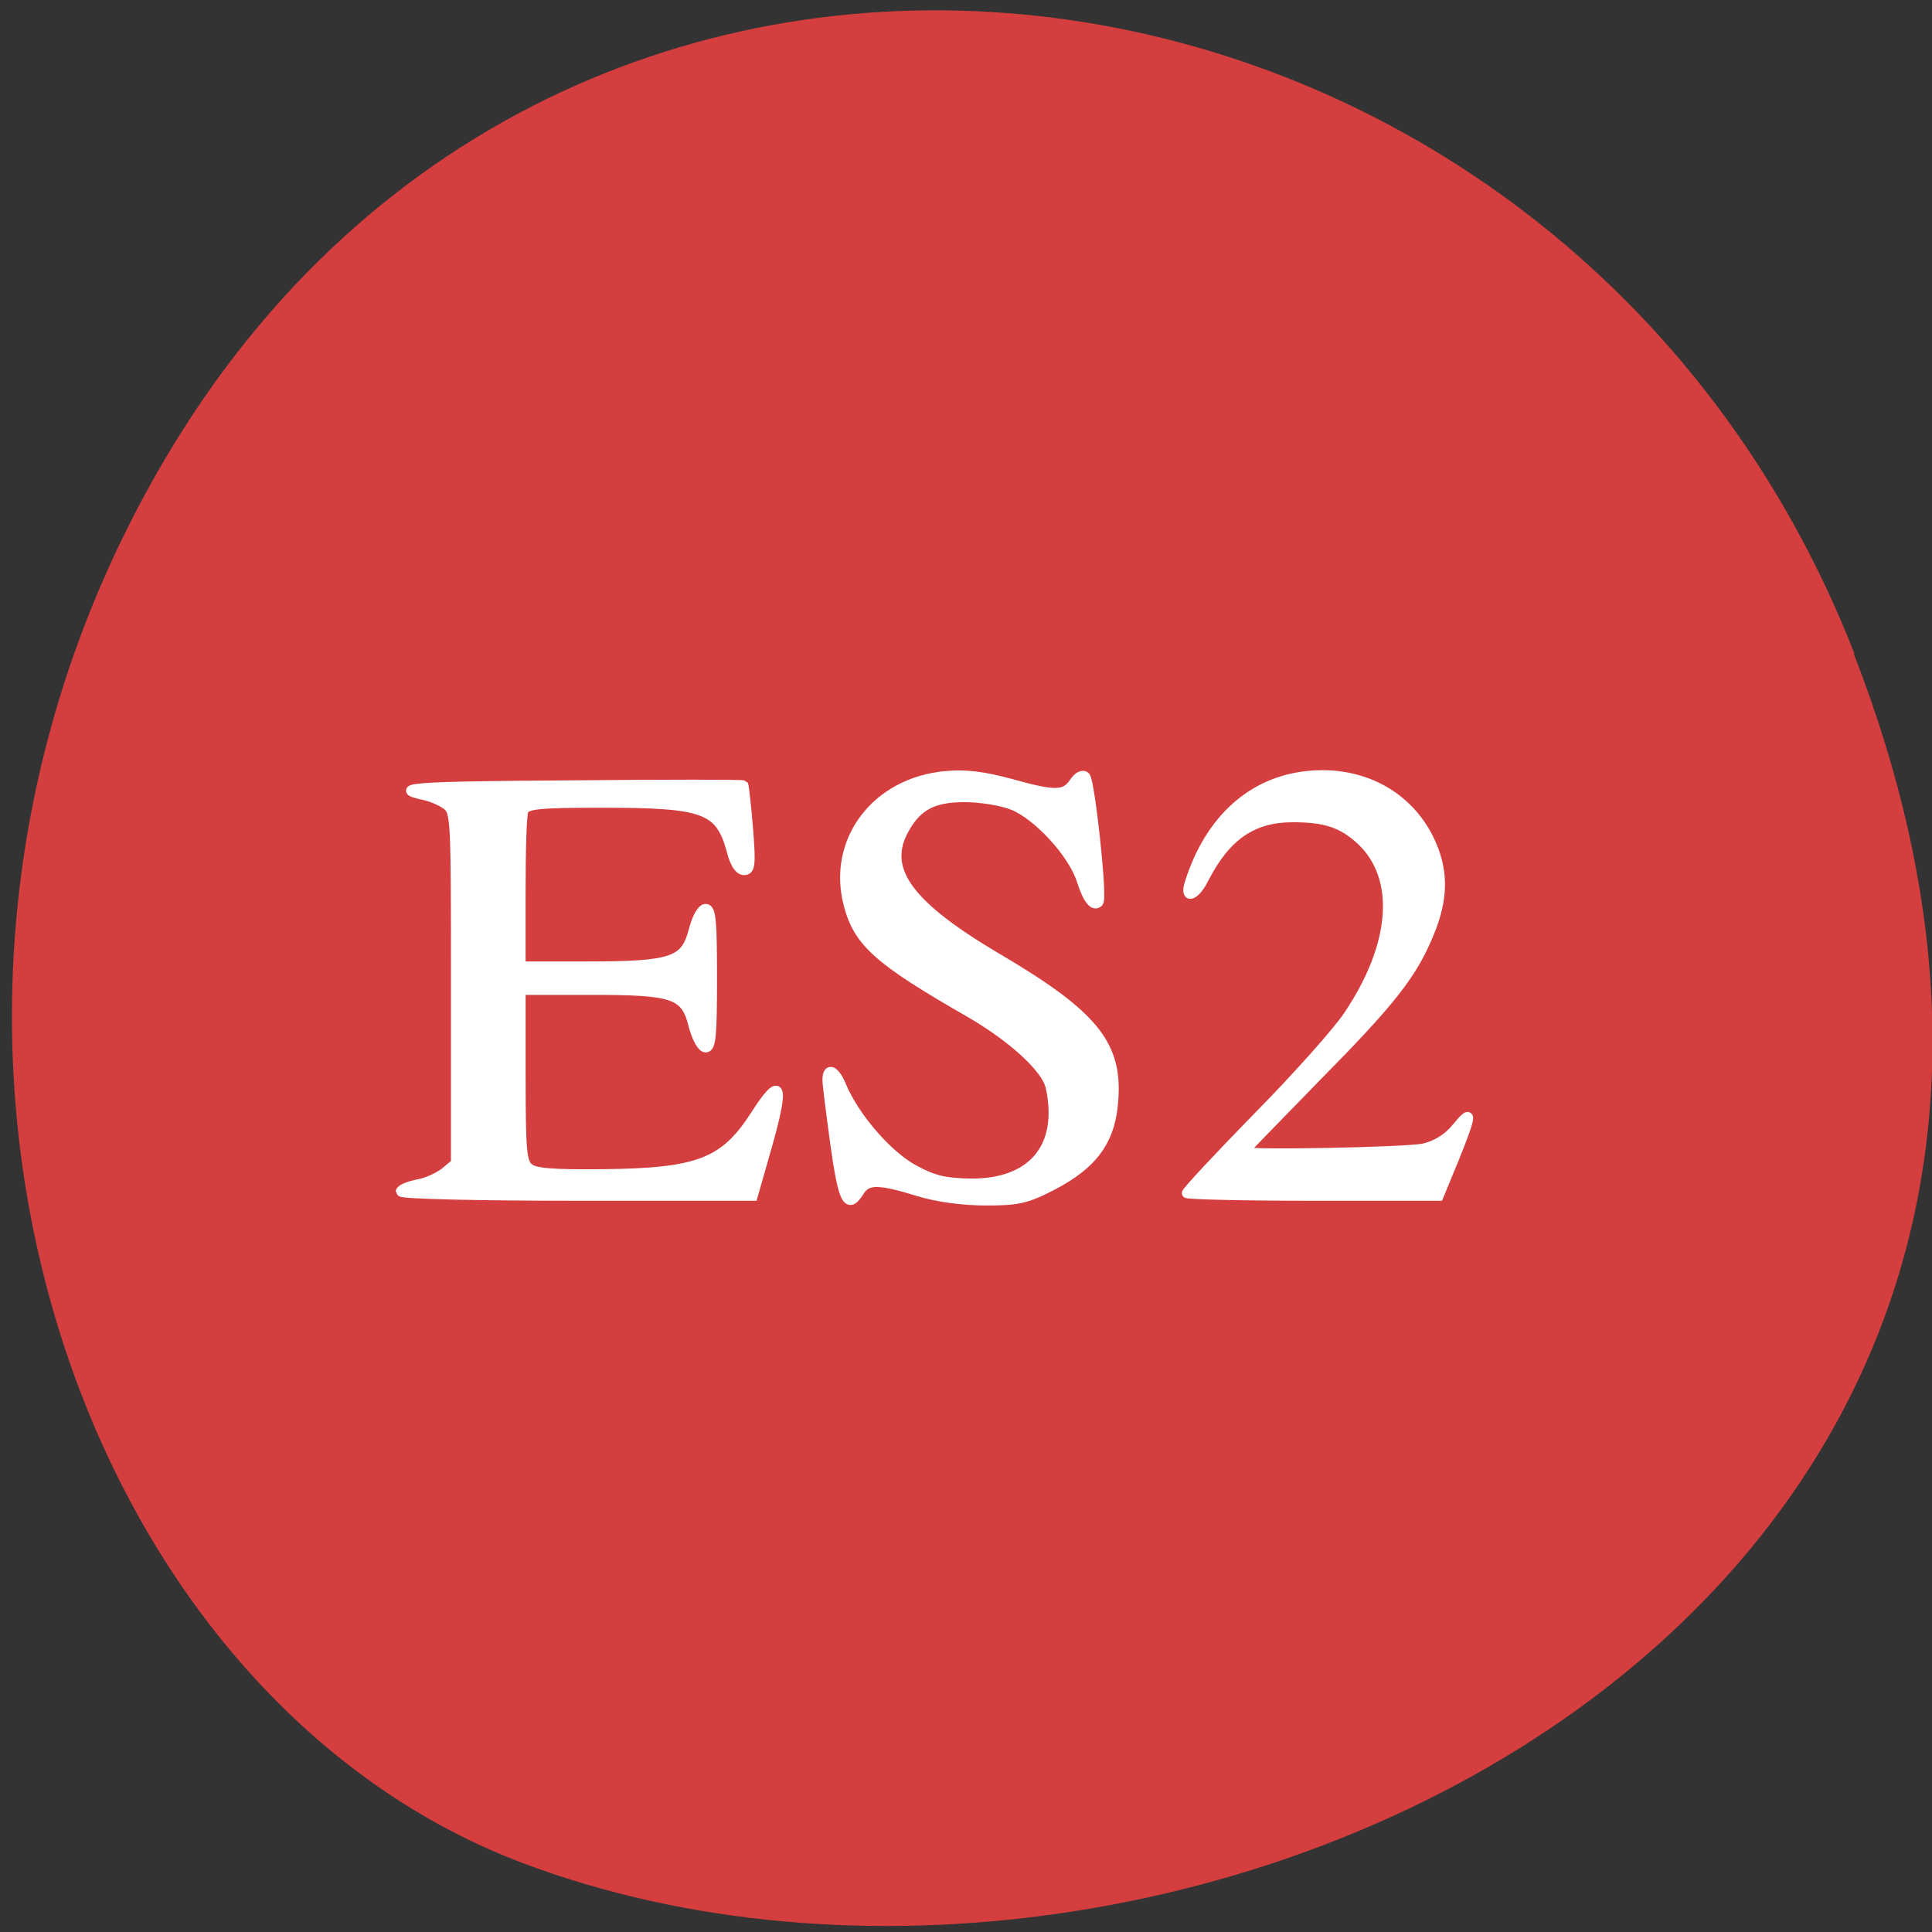 <svg xmlns="http://www.w3.org/2000/svg" viewBox="0 0 16 16"><rect x="0" y="0" width="16" height="16" fill="#333333" stroke="none"/><path d="m 15.352 5.414 c 3.105 7.965 -5.594 12.05 -11.01 10.02 c -3.781 -1.414 -5.668 -7.06 -2.98 -11.625 c 3.387 -5.762 11.598 -4.535 13.996 1.605" fill="#d53e3e"/><g fill="#fff" stroke="#fff" stroke-width="1.28" transform="scale(0.062)"><path d="m 53.5 159.19 c 0 -0.313 1 -0.75 2.25 -1 c 1.188 -0.188 2.813 -0.938 3.625 -1.563 l 1.5 -1.25 v -23.438 c 0 -22.75 0 -23.5 -1.25 -24.438 c -0.688 -0.5 -2 -1.063 -2.875 -1.25 c -4.625 -1 -1.625 -1.25 19.438 -1.375 c 12.625 -0.125 23.06 -0.125 23.13 0 c 0.063 0.063 0.375 2.688 0.625 5.75 c 0.375 4.813 0.313 5.625 -0.563 5.625 c -0.625 0 -1.25 -0.938 -1.625 -2.438 c -1.563 -5.813 -3.438 -6.563 -17.438 -6.563 c -8.5 0 -10.06 0.188 -10.375 1.063 c -0.25 0.5 -0.375 5.438 -0.375 10.875 v 9.875 h 8.938 c 11.375 0 13.06 -0.625 14.13 -4.813 c 0.438 -1.688 1.125 -2.875 1.625 -2.875 c 0.75 0 0.875 1.813 0.875 9.25 c 0 7.5 -0.125 9.313 -0.875 9.313 c -0.5 0 -1.188 -1.25 -1.625 -2.875 c -1.063 -4.313 -2.5 -4.813 -13.75 -4.813 h -9.313 v 11.438 c 0 9.875 0.125 11.563 1.063 12.313 c 0.75 0.688 3.188 0.875 9.75 0.813 c 12.875 -0.125 16.375 -1.438 20.5 -7.875 c 3.438 -5.375 3.938 -4.188 1.688 3.813 l -2 7 h -23.5 c -13.313 0 -23.5 -0.25 -23.5 -0.563"/><path d="m 111.56 152.88 c -0.563 -4.125 -1.063 -8 -1.063 -8.625 c 0 -1.813 1.063 -1.313 1.938 0.875 c 1.75 4.125 6.06 9.125 9.563 11.06 c 2.75 1.5 4.25 1.813 7.688 1.875 c 8.25 0.063 12.375 -4.875 10.625 -12.875 c -0.563 -2.5 -5 -6.563 -10.688 -9.875 c -12.313 -7.06 -15 -9.438 -16.313 -14.563 c -2.188 -8.5 3.75 -16.313 13.06 -17.12 c 2.625 -0.25 5 0.063 8.5 1 c 6.06 1.688 7.313 1.688 8.563 -0.063 c 0.563 -0.875 1.188 -1.188 1.563 -0.813 c 0.625 0.75 2.313 16.25 1.75 16.75 c -0.625 0.688 -1.5 -0.375 -2.313 -3 c -1.188 -3.563 -5.75 -8.563 -9.125 -9.938 c -1.563 -0.625 -4.375 -1.063 -6.5 -1.063 c -4.375 0 -6.5 1.25 -8.25 4.688 c -2.563 5.188 1 9.875 12.5 16.688 c 12.875 7.563 16.188 11.563 15.688 18.875 c -0.313 5.438 -2.625 8.688 -8.125 11.563 c -3.5 1.813 -4.625 2.063 -8.875 2.063 c -3.063 0 -6.5 -0.438 -9.125 -1.25 c -5.25 -1.625 -6.813 -1.625 -7.813 0 c -1.563 2.5 -2.188 1.313 -3.25 -6.25"/><path d="m 158.5 159.38 c 0 -0.25 4.25 -4.813 9.5 -10.188 c 5.25 -5.313 10.688 -11.438 12.06 -13.5 c 6.375 -9.438 7.06 -18.438 1.75 -23.438 c -2.5 -2.313 -4.75 -3.063 -9.125 -3.063 c -5.375 0 -8.938 2.438 -11.875 8.188 c -1.188 2.375 -2.625 2.813 -1.938 0.625 c 2.688 -8.625 8.563 -13.875 16.375 -14.438 c 6.813 -0.5 12.688 2.688 15.563 8.375 c 2.063 4.125 2.063 7.938 0.125 12.625 c -2.25 5.563 -5.125 9.188 -15.313 19.5 c -5.188 5.313 -9.438 9.688 -9.438 9.75 c 0 0.5 21.813 0.063 24 -0.438 c 1.625 -0.375 3.188 -1.313 4.313 -2.688 c 2.25 -2.75 2.188 -2 -0.25 4.063 l -2.063 5 h -16.875 c -9.25 0 -16.813 -0.188 -16.813 -0.375"/></g></svg>